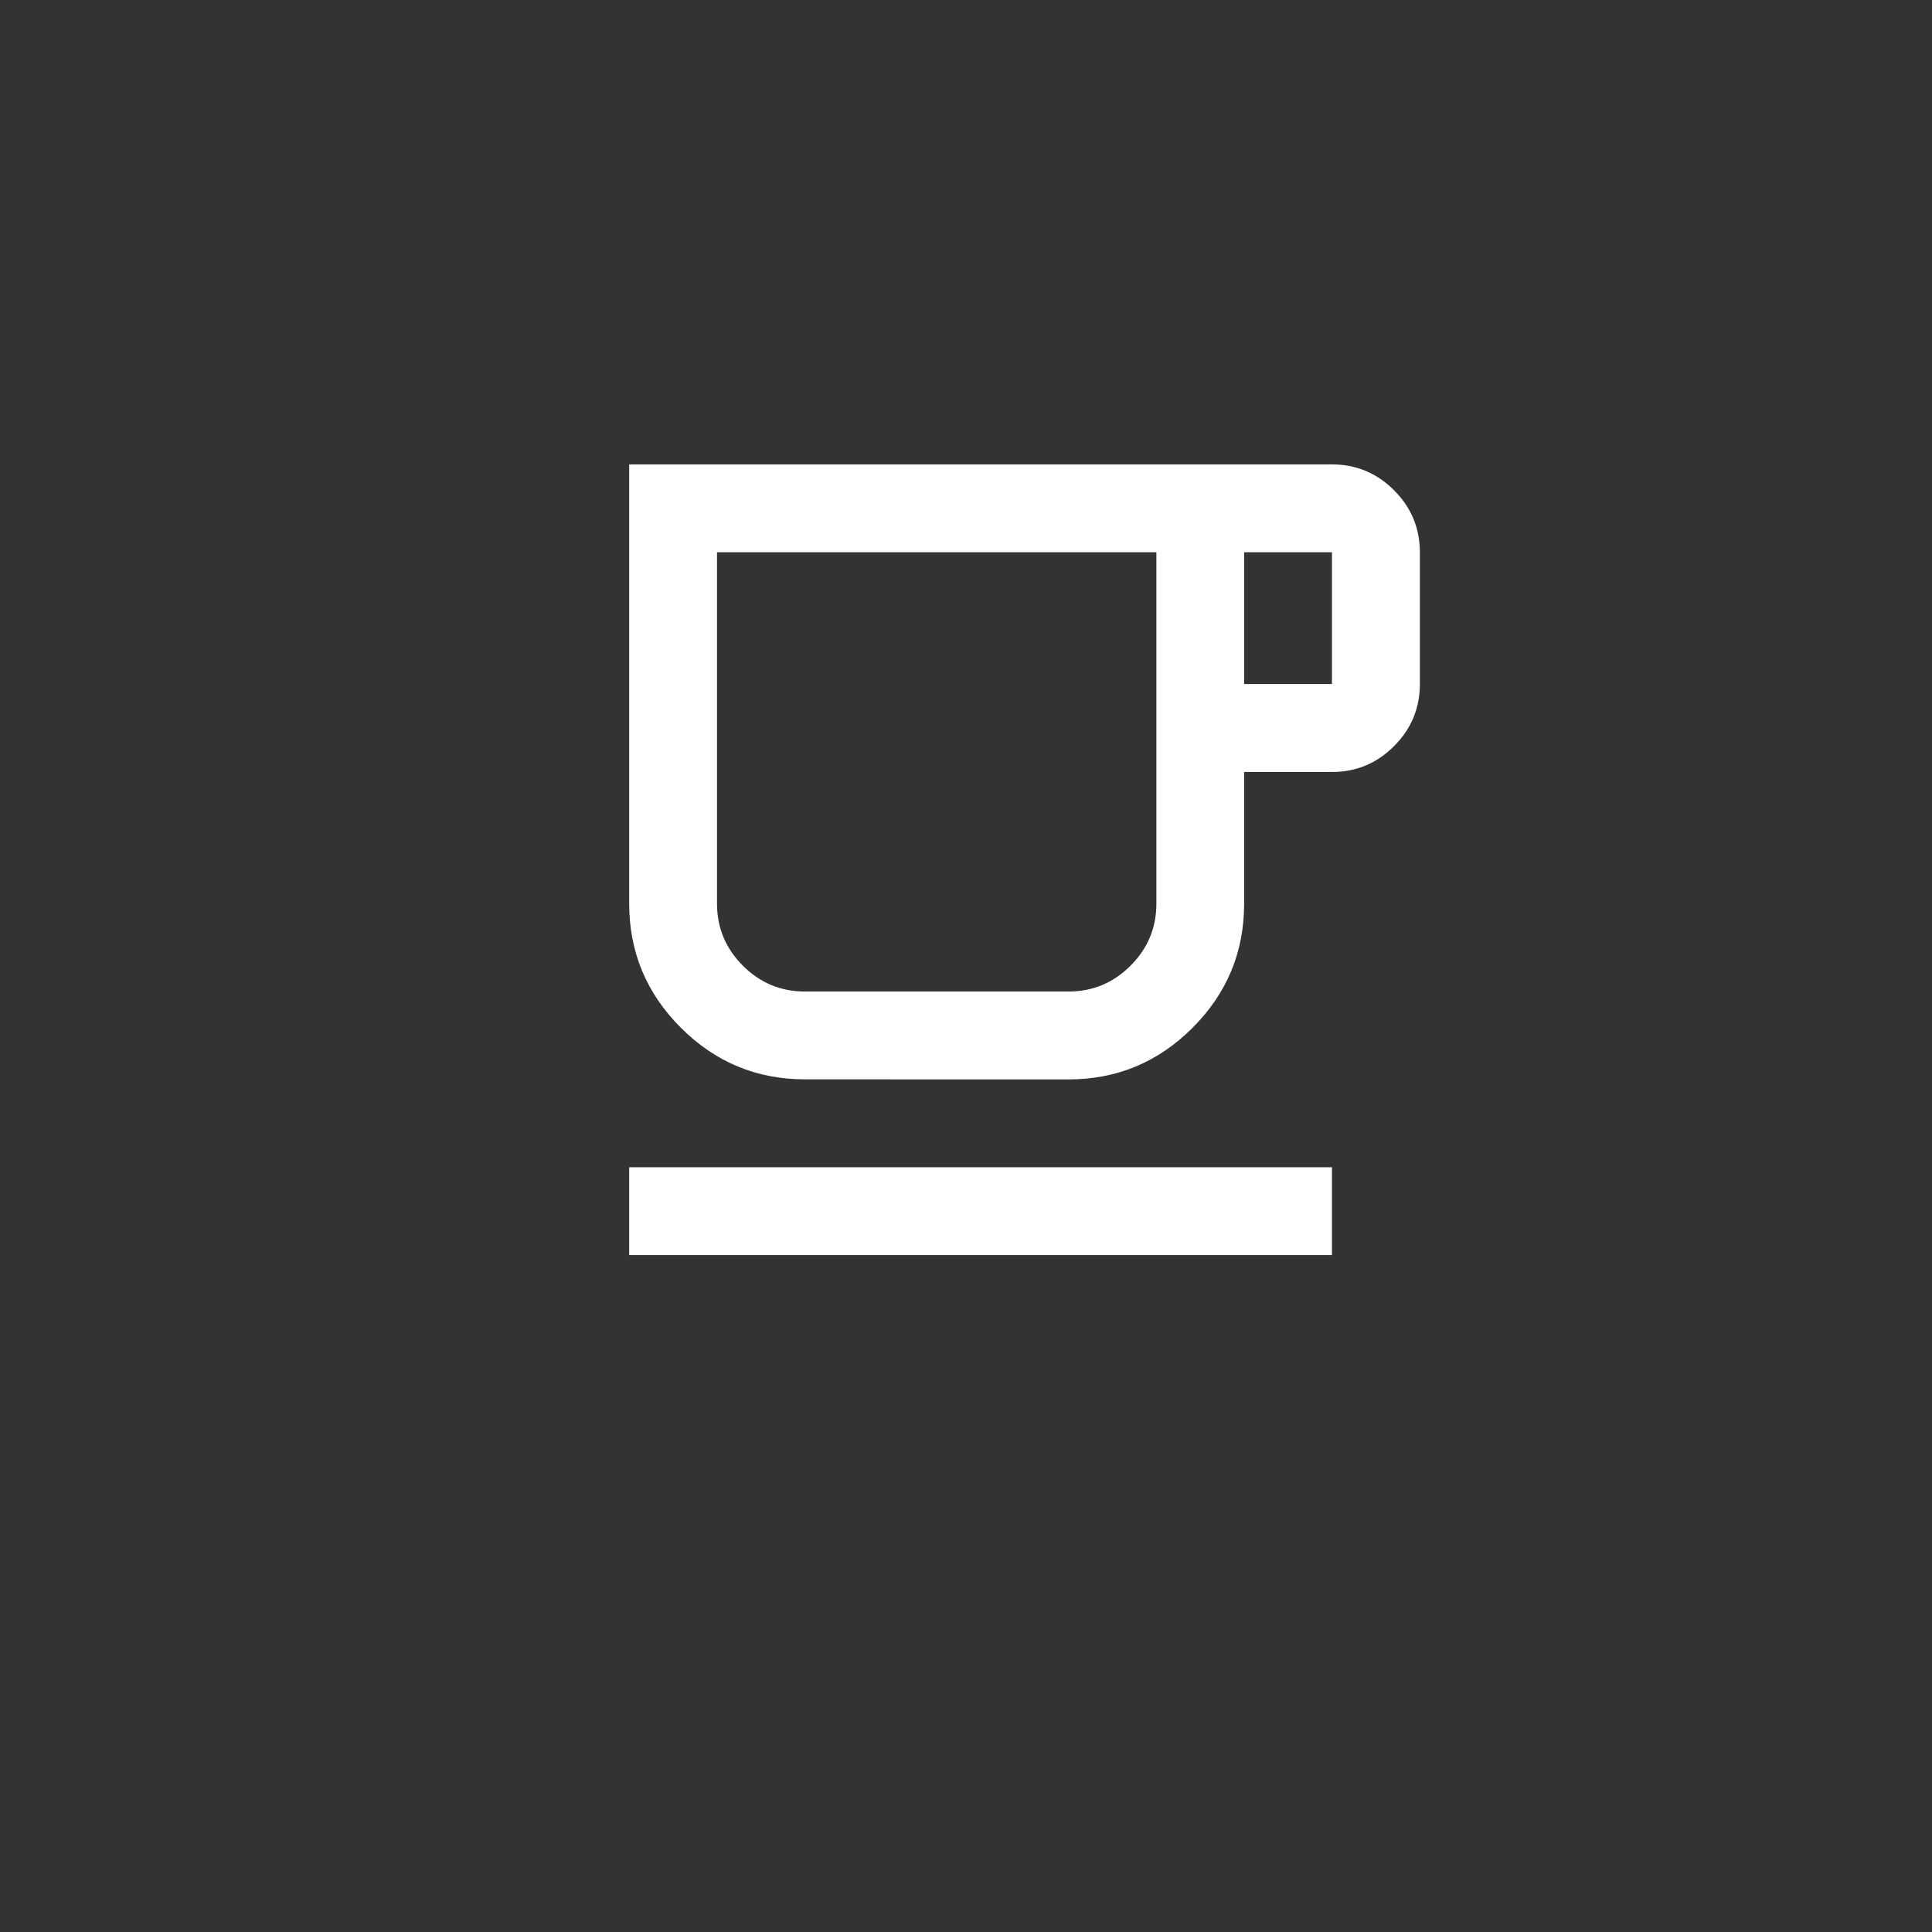 <?xml version="1.0" encoding="UTF-8" standalone="no"?>
<svg
   viewBox="0 0 24 24"
   width="24pt"
   height="24pt"
   version="1.1"
   id="svg1189"
   xml:space="preserve"
   xmlns="http://www.w3.org/2000/svg"
   xmlns:svg="http://www.w3.org/2000/svg"><rect x="0" y="0" width="24" height="24" fill="#333333" stroke="none"/><defs
     id="defs1193" /><path
     d="m 7.816,15.591 v -1.091 h 8.73 v 1.091 z m 2.183,-2.183 q -0.9,0 -1.541,-0.641 Q 7.816,12.126 7.816,11.225 V 5.769 h 8.73 q 0.45,0 0.771,0.321 0.321,0.321 0.321,0.771 v 1.637 q 0,0.45 -0.321,0.771 -0.321,0.321 -0.771,0.321 h -1.091 v 1.637 q 0,0.9 -0.641,1.541 -0.641,0.641 -1.541,0.641 z m 0,-1.091 h 3.274 q 0.45,0 0.771,-0.321 0.321,-0.321 0.321,-0.771 V 6.86 H 8.907 v 4.365 q 0,0.45 0.321,0.771 0.321,0.321 0.771,0.321 z M 15.455,8.497 H 16.546 V 6.86 H 15.455 Z M 9.999,12.317 H 8.907 14.364 Z"
     id="path1320"
     style="fill:#ffffff;stroke-width:0.014" /></svg>

